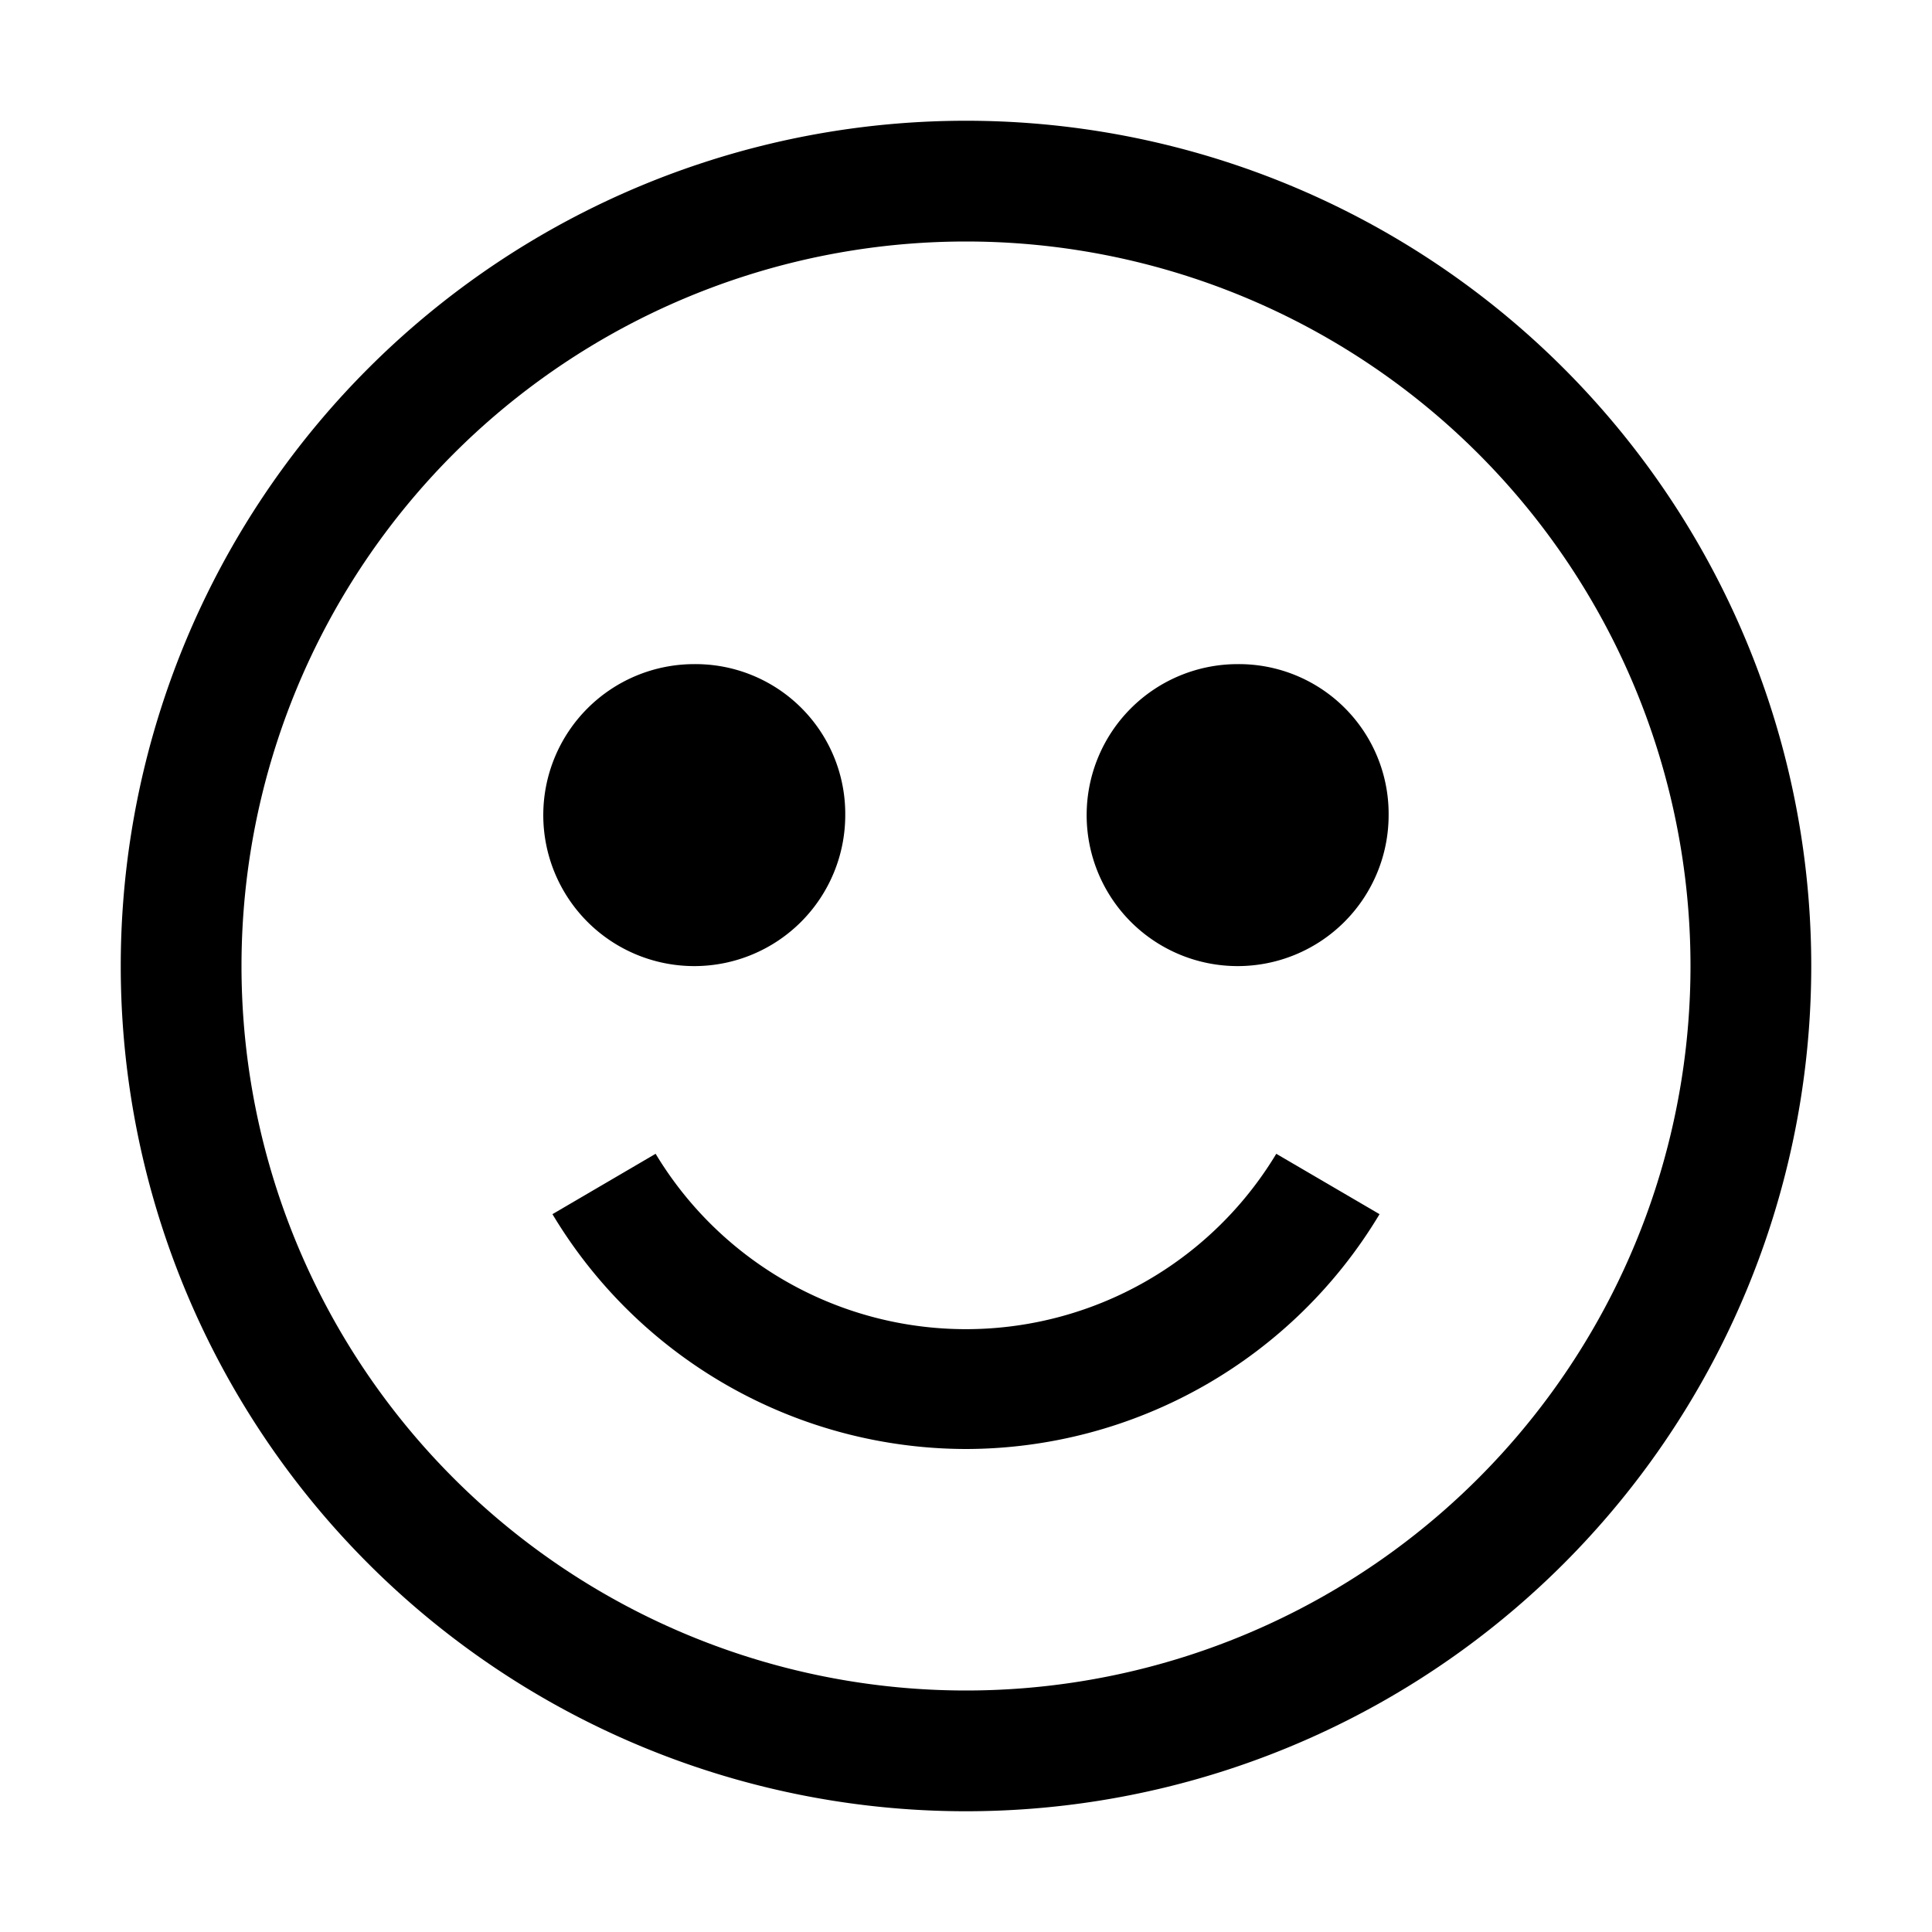 <svg xmlns="http://www.w3.org/2000/svg" width="20" height="20" viewBox="0 0 20 20">
    <path fill="#000" fill-rule="evenodd" d="M10 1.25a8.75 8.75 0 1 0 0 17.5 8.75 8.75 0 0 0 0-17.5zm0 16.25a7.5 7.5 0 1 1 0-15 7.5 7.5 0 0 1 0 15zM7.187 6.875A1.563 1.563 0 1 0 8.75 8.438a1.55 1.55 0 0 0-1.563-1.563zm5.625 0a1.563 1.563 0 1 0 1.563 1.563 1.55 1.55 0 0 0-1.563-1.563zM10 15a5 5 0 0 0 4.281-2.431l-1.069-.625a3.75 3.75 0 0 1-6.425 0l-1.068.625A5 5 0 0 0 10 15z"/>
</svg>
